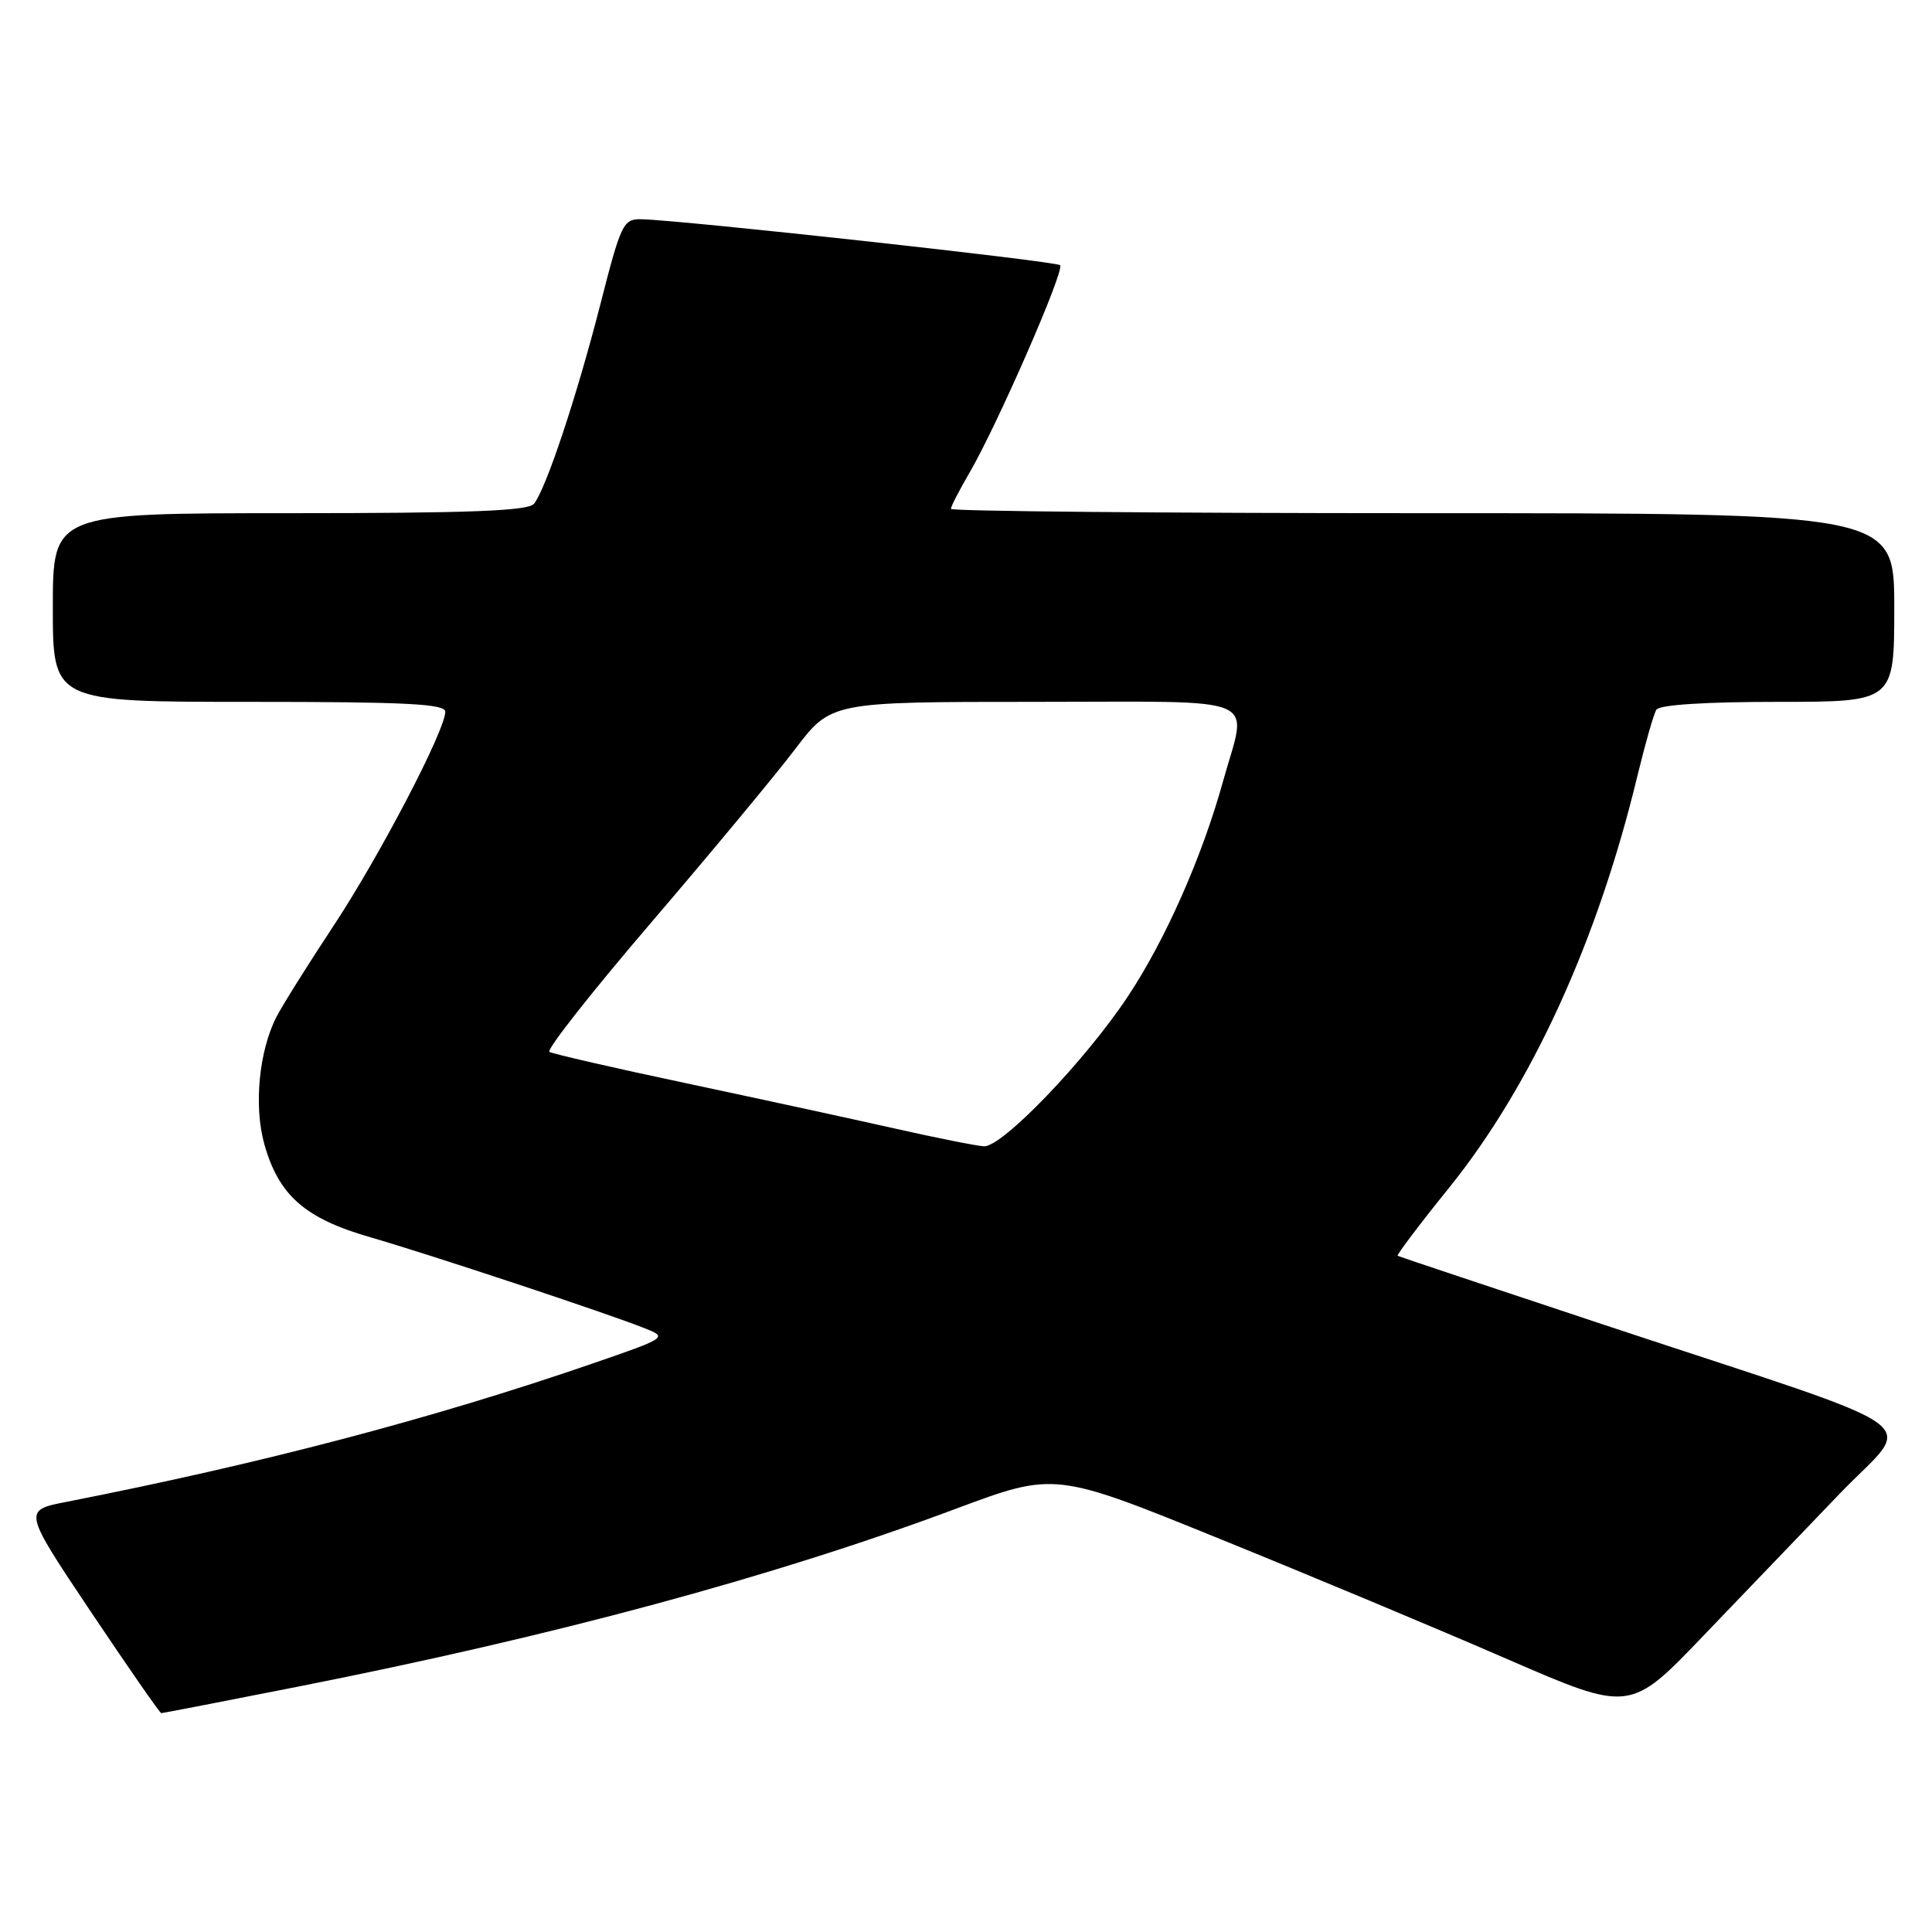 <?xml version="1.0" encoding="UTF-8" standalone="no"?>
<!DOCTYPE svg PUBLIC "-//W3C//DTD SVG 1.1//EN" "http://www.w3.org/Graphics/SVG/1.1/DTD/svg11.dtd" >
<svg xmlns="http://www.w3.org/2000/svg" xmlns:xlink="http://www.w3.org/1999/xlink" version="1.1" viewBox="0 0 256 256">
 <g >
 <path fill="currentColor"
d=" M 39.28 223.53 C 73.47 216.78 102.51 208.94 126.63 199.93 C 139.77 195.03 139.77 195.03 161.63 203.91 C 173.66 208.79 190.81 215.96 199.74 219.85 C 215.99 226.90 215.99 226.90 225.74 216.71 C 231.11 211.10 239.25 202.62 243.83 197.86 C 253.59 187.72 257.20 190.34 213.50 175.86 C 198.10 170.75 185.36 166.50 185.19 166.40 C 185.03 166.30 188.10 162.23 192.03 157.36 C 202.95 143.81 211.70 124.66 216.97 102.79 C 218.00 98.55 219.12 94.61 219.48 94.04 C 219.88 93.39 225.95 93.00 235.56 93.00 C 251.00 93.00 251.00 93.00 251.00 80.50 C 251.00 68.00 251.00 68.00 188.50 68.00 C 154.12 68.00 126.00 67.74 126.00 67.43 C 126.00 67.11 127.10 64.98 128.44 62.68 C 132.10 56.42 141.12 35.78 140.47 35.14 C 139.94 34.61 90.32 29.16 84.98 29.05 C 82.59 29.00 82.29 29.61 79.57 40.25 C 76.43 52.52 72.35 64.78 70.76 66.75 C 70.00 67.70 62.28 68.00 38.38 68.00 C 7.00 68.00 7.00 68.00 7.00 80.50 C 7.00 93.00 7.00 93.00 33.00 93.00 C 53.89 93.00 59.00 93.26 59.00 94.32 C 59.00 96.77 50.30 113.43 44.18 122.70 C 40.84 127.76 37.45 133.16 36.65 134.71 C 34.32 139.22 33.61 146.54 35.02 151.59 C 36.93 158.39 40.40 161.45 49.06 163.94 C 56.94 166.22 80.45 174.01 85.50 176.03 C 88.46 177.21 88.36 177.28 78.50 180.68 C 57.24 188.00 34.73 193.91 8.78 199.01 C 3.05 200.13 3.05 200.13 12.04 213.57 C 16.99 220.95 21.18 227.00 21.37 227.00 C 21.55 227.00 29.61 225.44 39.28 223.53 Z  M 118.50 149.52 C 113.00 148.28 100.64 145.60 91.04 143.56 C 81.44 141.53 73.23 139.64 72.80 139.38 C 72.37 139.11 78.46 131.38 86.32 122.20 C 94.19 113.01 102.76 102.69 105.37 99.25 C 110.12 93.00 110.12 93.00 137.06 93.00 C 167.93 93.00 165.29 91.89 162.06 103.52 C 159.29 113.53 154.44 124.50 149.47 132.00 C 143.82 140.53 132.78 152.03 130.37 151.89 C 129.34 151.83 124.00 150.76 118.50 149.52 Z "/>
</g>
</svg>
